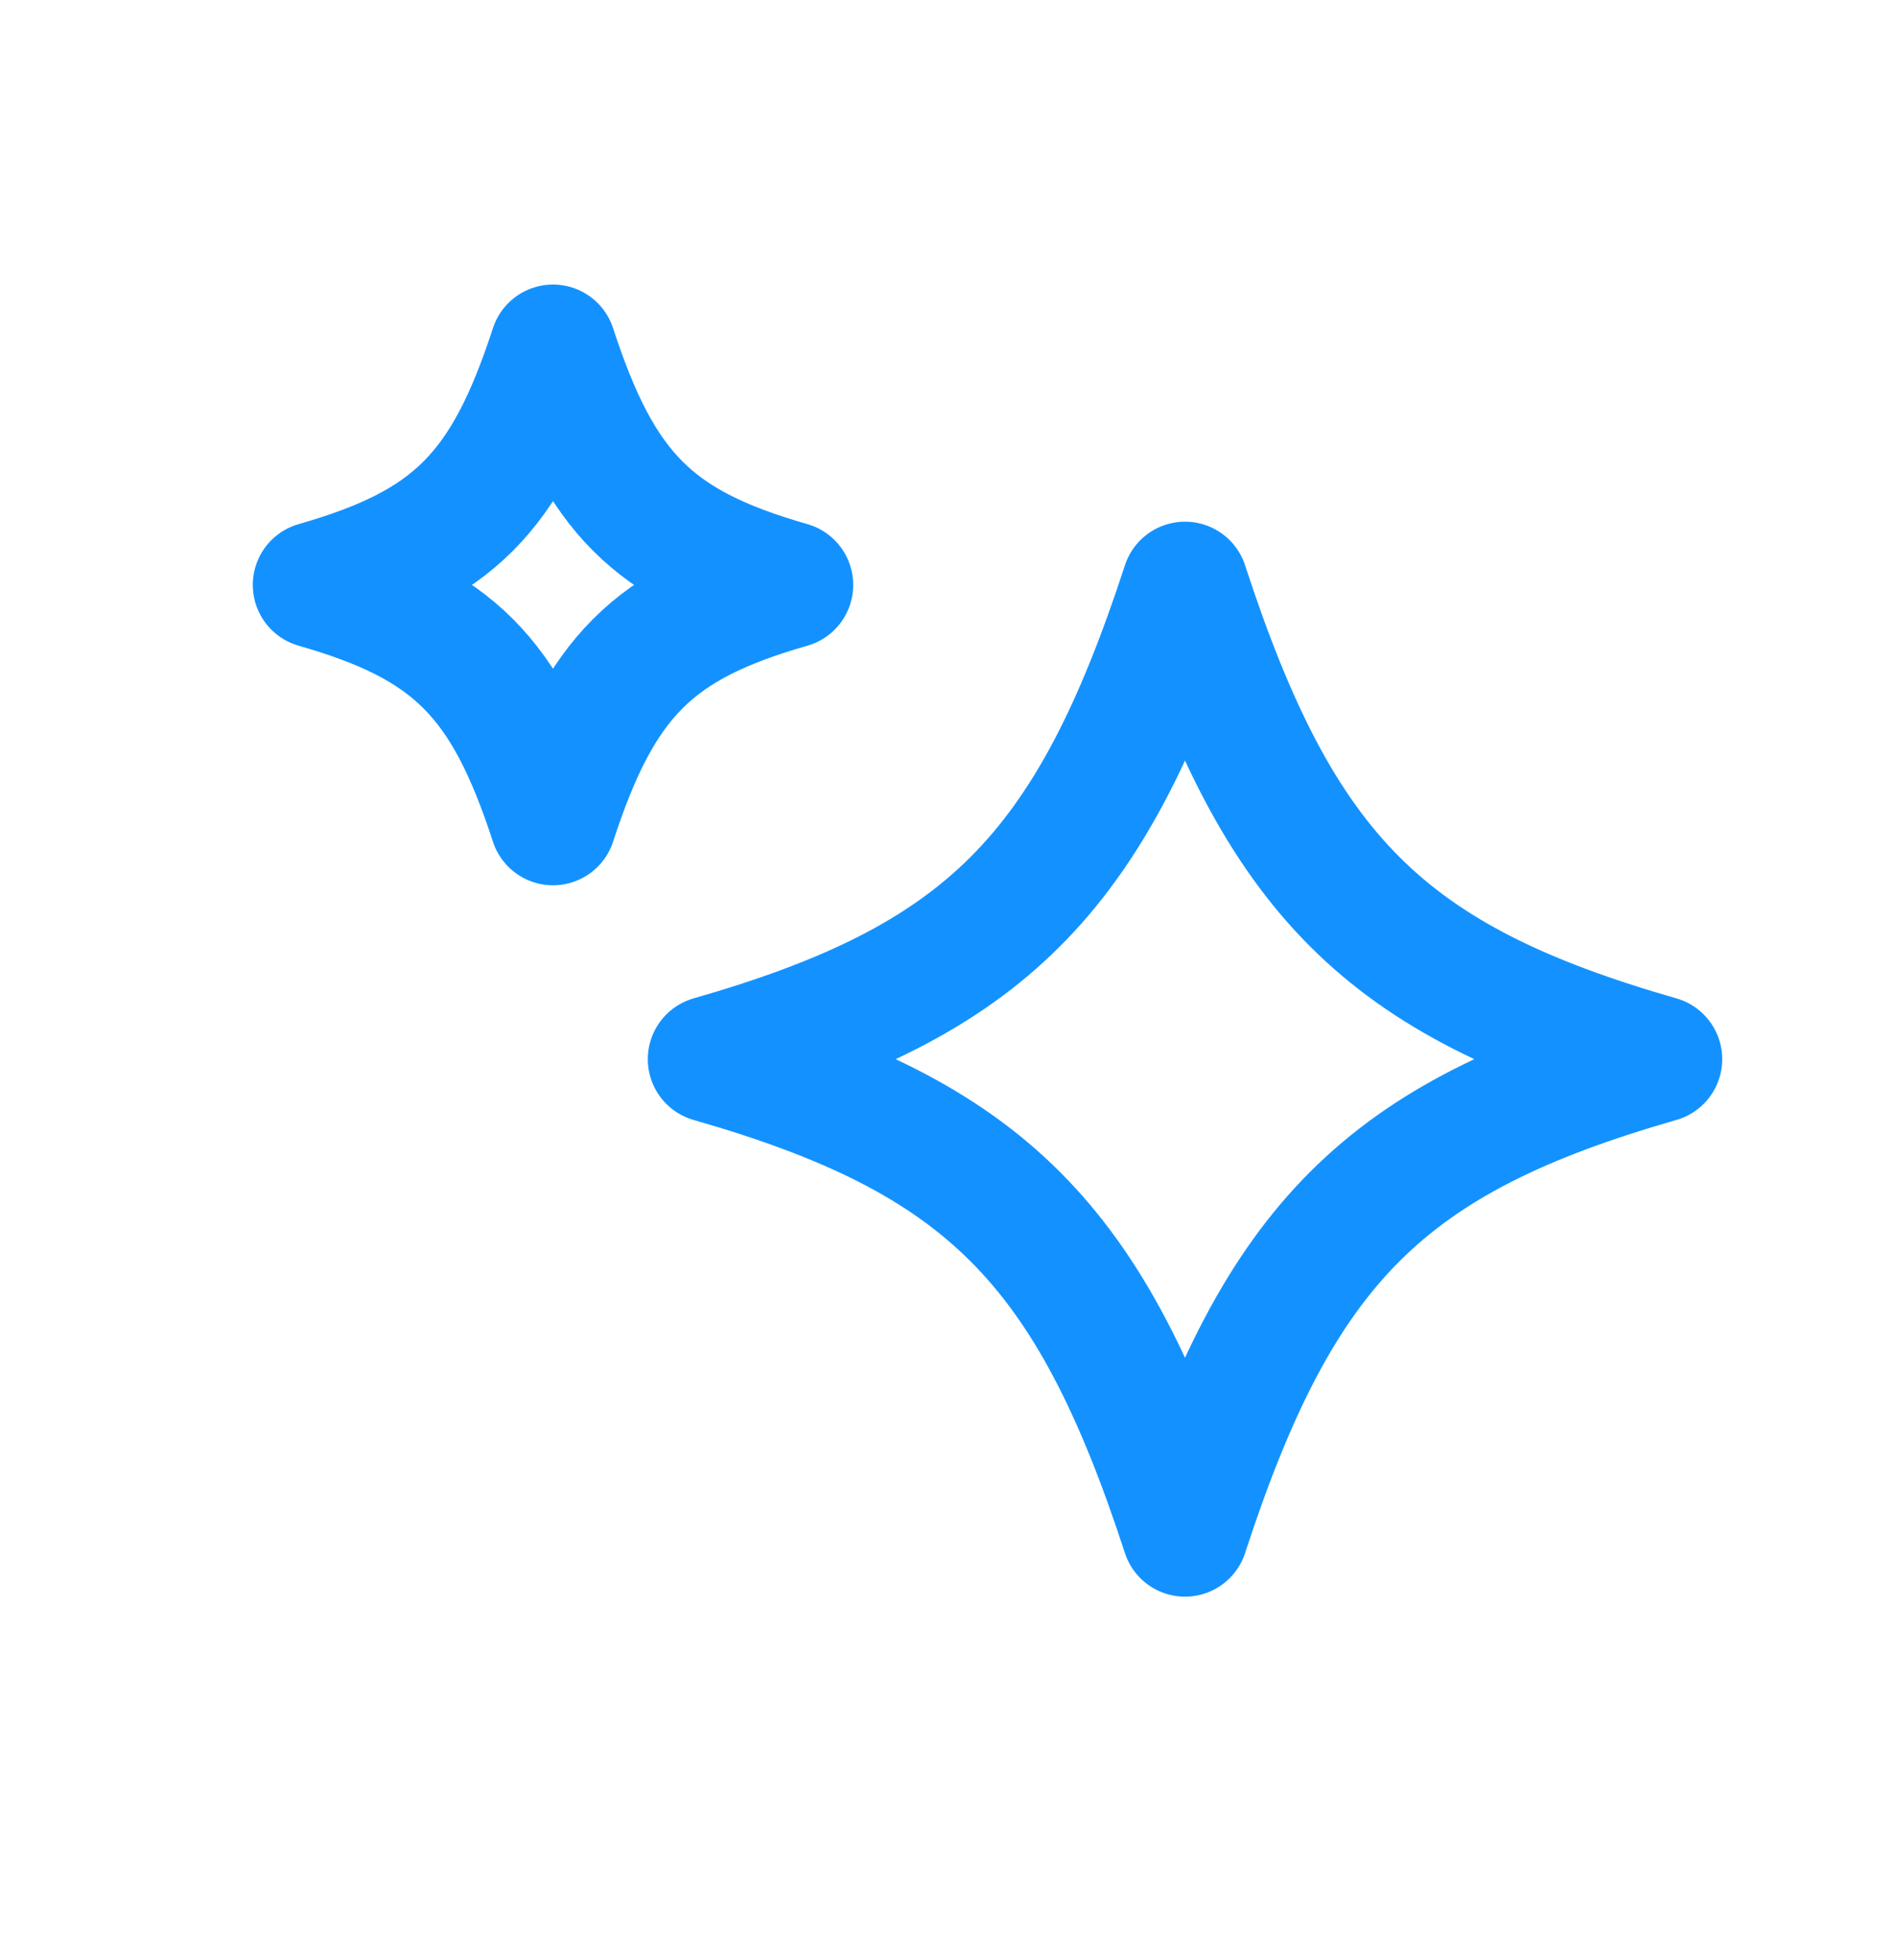 <svg width="30" height="31" viewBox="0 0 30 31" fill="none" xmlns="http://www.w3.org/2000/svg">
<path d="M18.75 24.25C20.25 19.652 21.907 17.994 26.25 16.75C21.907 15.506 20.25 13.848 18.75 9.25C17.25 13.848 15.592 15.506 11.25 16.75C15.592 17.994 17.25 19.652 18.75 24.25ZM8.75 13C9.5 10.7 10.329 9.871 12.5 9.25C10.329 8.629 9.5 7.8 8.75 5.5C8 7.8 7.171 8.629 5 9.25C7.171 9.871 8 10.7 8.75 13Z" stroke="#1392FF" stroke-width="2" stroke-linejoin="round"/>
</svg>
